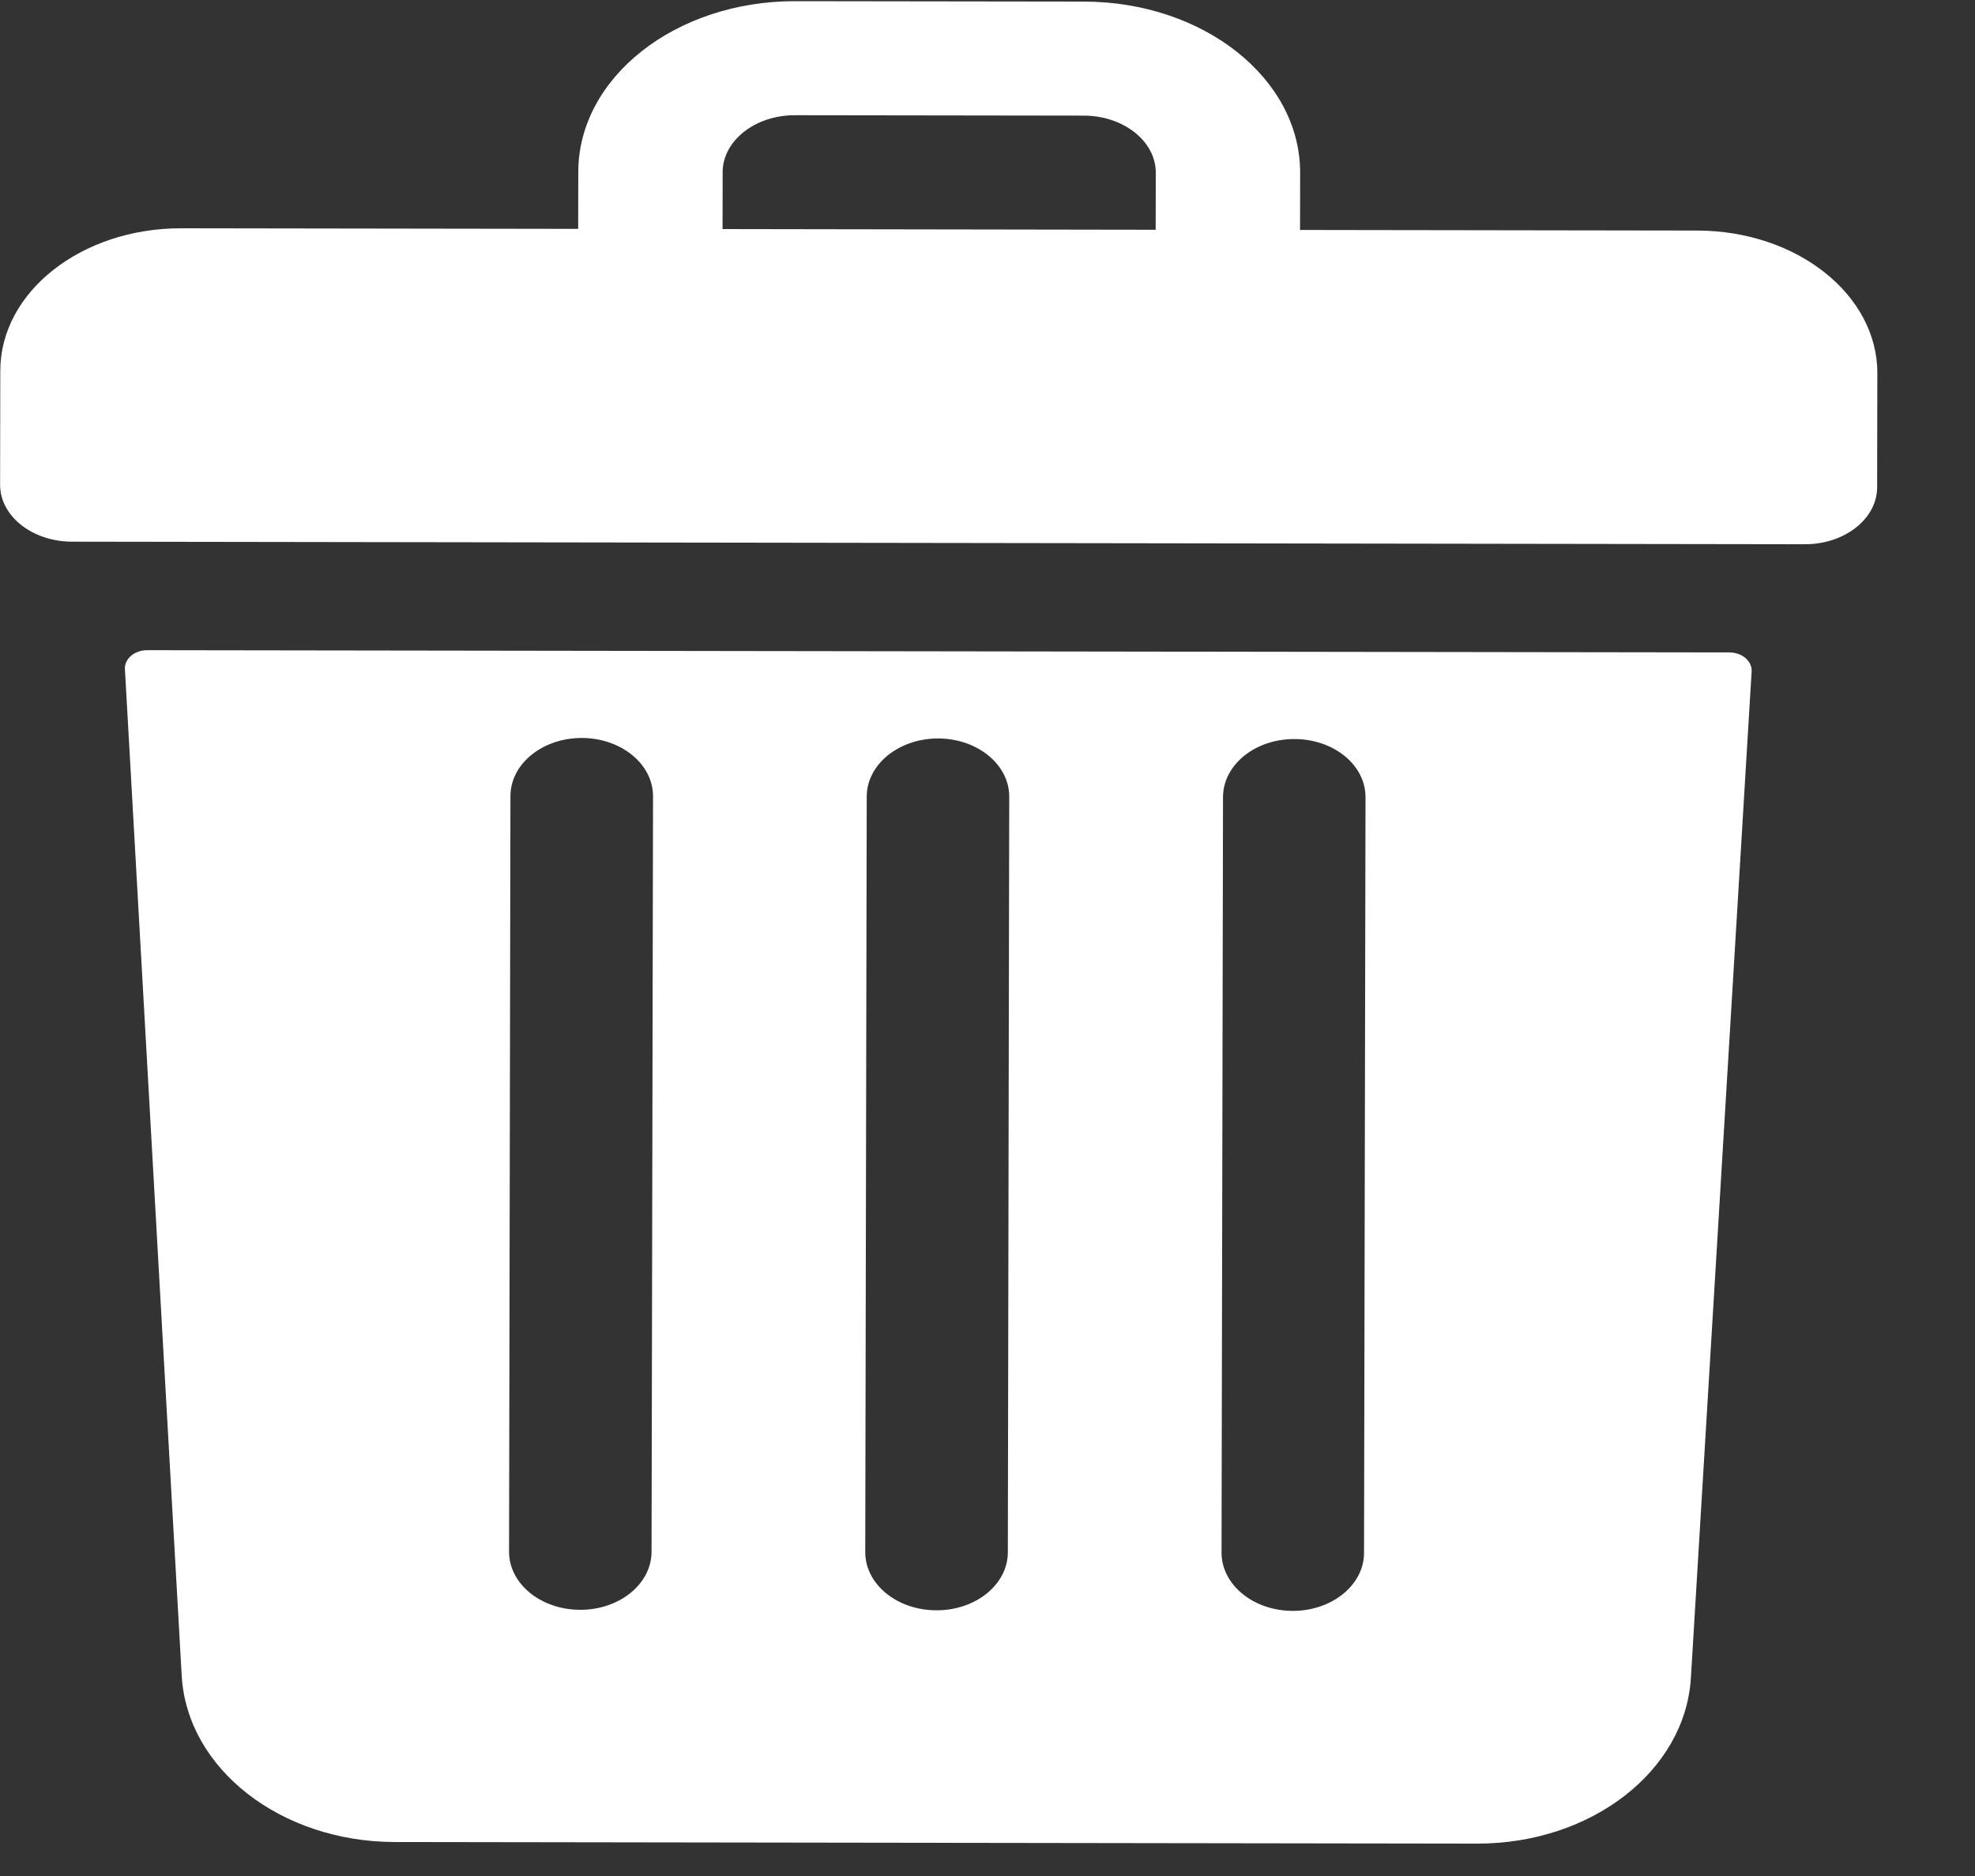 <svg width="20" height="19" viewBox="0 0 20 19" fill="none" xmlns="http://www.w3.org/2000/svg">
<rect x="0" y="0" width="20" height="19" fill="#333333" stroke="none"/>
<path d="M17.186 2.335L13.165 2.329L13.166 1.751C13.168 0.795 12.188 0.018 10.977 0.016L8.052 0.012C6.841 0.01 5.858 0.784 5.856 1.741L5.855 2.318L1.834 2.312C0.824 2.311 0.005 2.956 0.003 3.753L0.001 4.908C0 5.227 0.327 5.486 0.731 5.486L18.277 5.512C18.68 5.513 19.008 5.254 19.009 4.936L19.011 3.781C19.013 2.984 18.195 2.336 17.186 2.335ZM7.318 1.743C7.319 1.425 7.647 1.166 8.05 1.167L10.974 1.171C11.377 1.171 11.705 1.431 11.704 1.749L11.703 2.327L7.317 2.32L7.318 1.743Z" fill="white"/>
<path d="M1.491 6.585C1.362 6.585 1.259 6.672 1.265 6.777L1.84 16.971C1.894 17.914 2.842 18.654 3.999 18.656L14.957 18.672C16.115 18.674 17.066 17.936 17.123 16.993L17.738 6.801C17.744 6.696 17.642 6.608 17.513 6.608L1.491 6.585ZM12.385 8.072C12.386 7.747 12.709 7.484 13.108 7.485C13.507 7.485 13.829 7.749 13.828 8.074L13.813 15.727C13.813 16.052 13.489 16.315 13.091 16.315C12.692 16.314 12.37 16.05 12.37 15.725L12.385 8.072ZM8.777 8.067C8.778 7.742 9.101 7.479 9.5 7.479C9.899 7.48 10.221 7.744 10.22 8.069L10.206 15.722C10.205 16.047 9.882 16.31 9.483 16.309C9.084 16.309 8.762 16.045 8.762 15.72L8.777 8.067ZM5.169 8.062C5.17 7.736 5.493 7.474 5.892 7.474C6.291 7.475 6.613 7.739 6.613 8.064L6.598 15.716C6.597 16.042 6.274 16.305 5.875 16.304C5.476 16.303 5.154 16.04 5.155 15.714L5.169 8.062Z" fill="white"/>
</svg>
